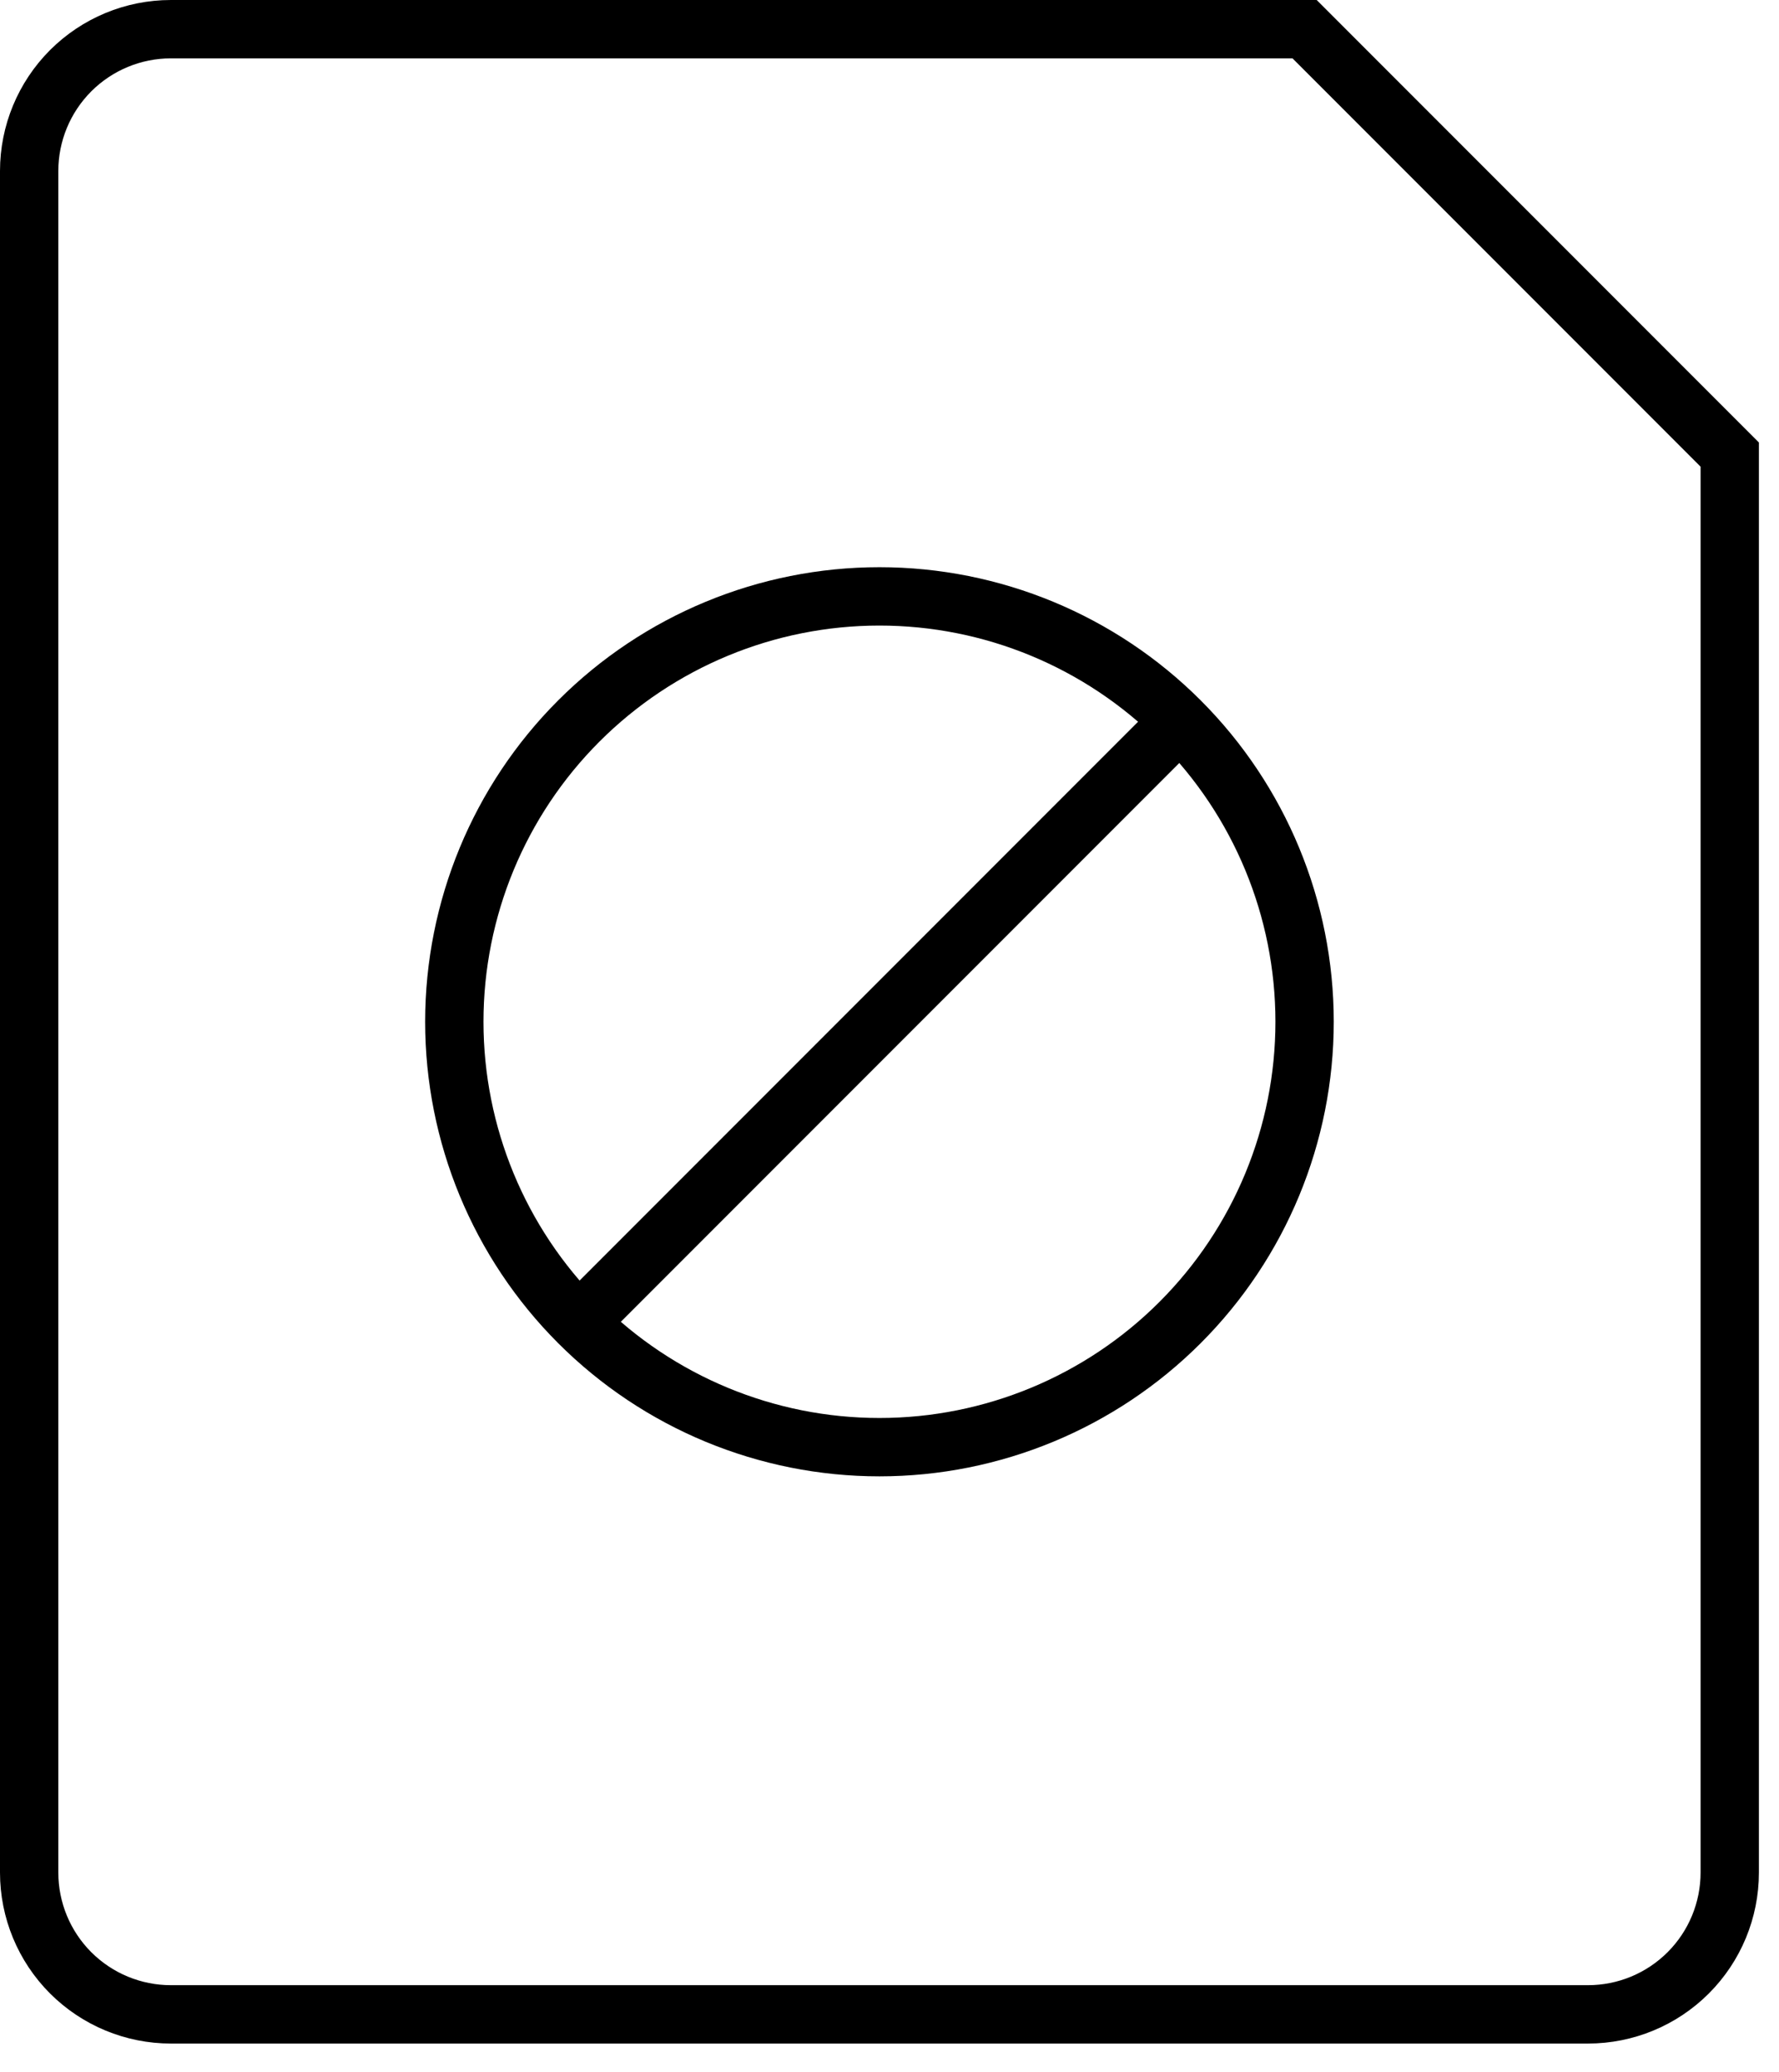 <svg width="61" height="71" viewBox="0 0 61 71" fill="none" xmlns="http://www.w3.org/2000/svg">
<path d="M39.874 25.296L20.437 44.733M44.733 1H5.859C4.57 1 3.335 1.512 2.423 2.423C1.512 3.335 1 4.57 1 5.859V64.17C1 65.459 1.512 66.695 2.423 67.606C3.335 68.517 4.57 69.029 5.859 69.029H54.451C55.74 69.029 56.976 68.517 57.887 67.606C58.799 66.695 59.311 65.459 59.311 64.17V15.578L44.733 1ZM30.155 49.592C26.289 49.592 22.581 48.056 19.847 45.322C17.113 42.589 15.578 38.881 15.578 35.014C15.578 31.148 17.113 27.44 19.847 24.707C22.581 21.973 26.289 20.437 30.155 20.437C34.022 20.437 37.729 21.973 40.463 24.707C43.197 27.44 44.733 31.148 44.733 35.014C44.733 38.881 43.197 42.589 40.463 45.322C37.729 48.056 34.022 49.592 30.155 49.592Z" stroke="black" stroke-width="2"/>
</svg>
